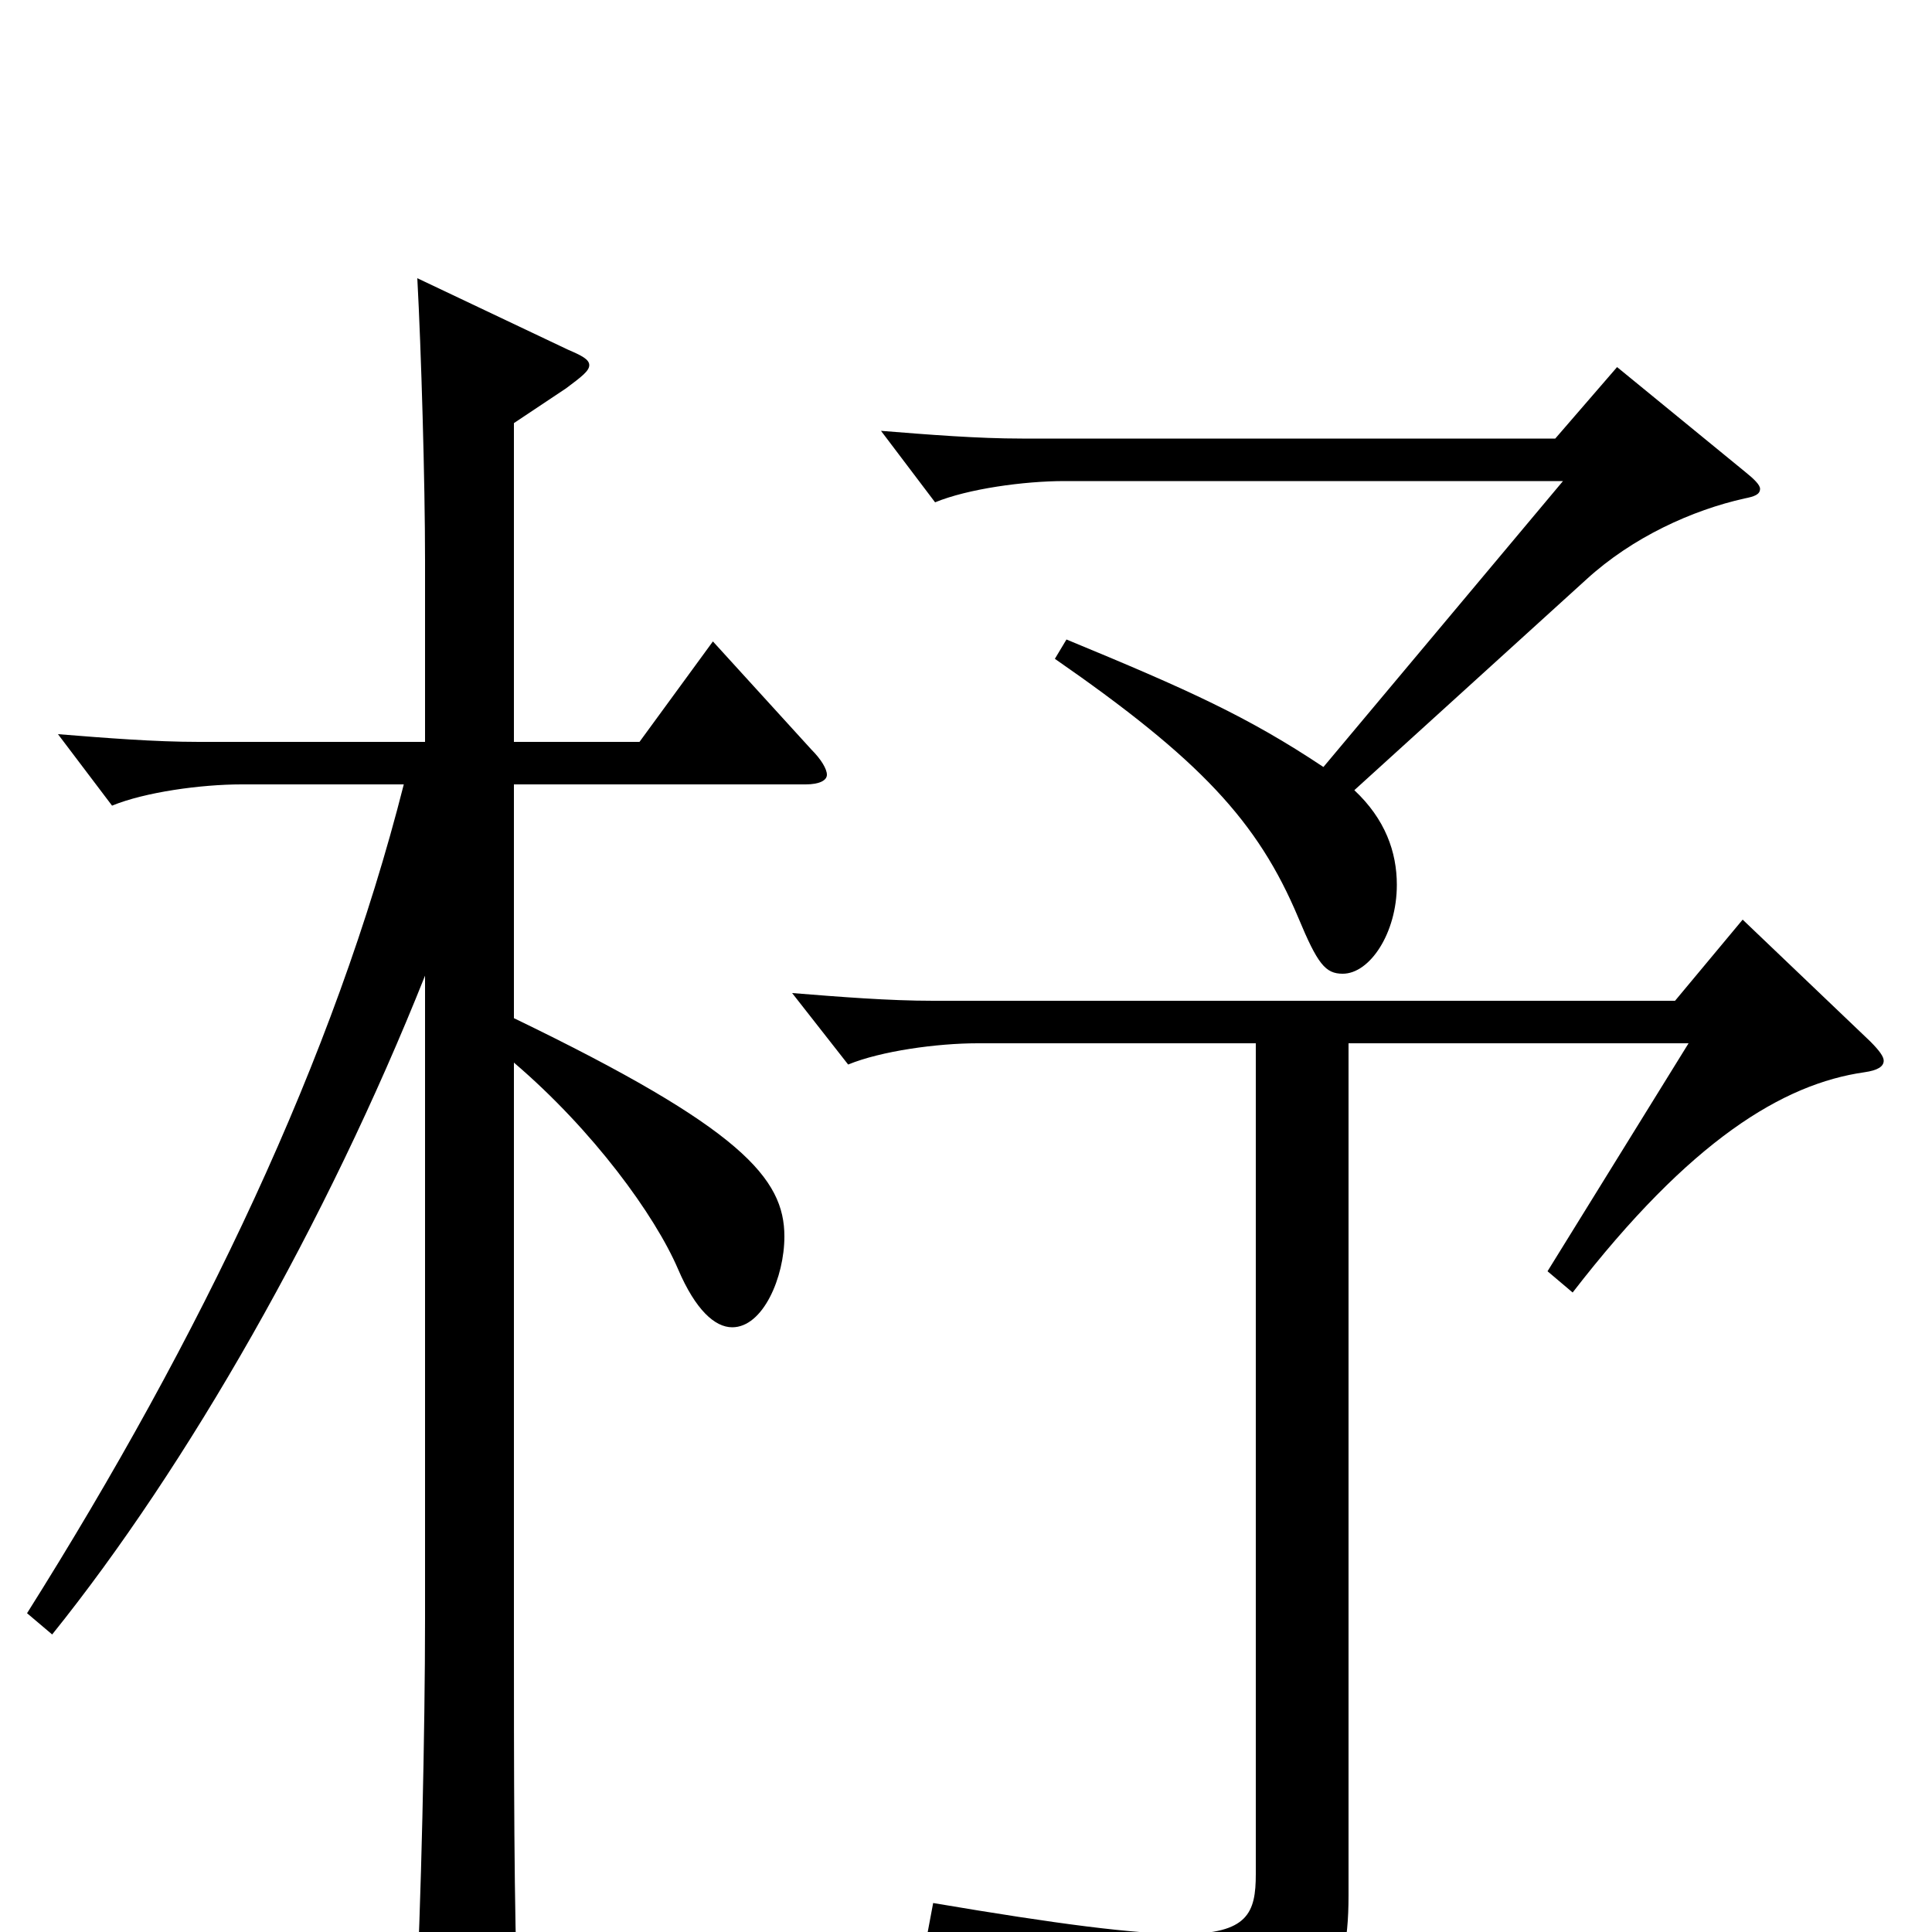 <svg xmlns="http://www.w3.org/2000/svg" viewBox="0 -1000 1000 1000">
	<path fill="#000000" d="M837 -810L805 -773H529C506 -773 481 -775 456 -777L484 -740C501 -747 530 -751 551 -751H809L685 -603C646 -629 615 -643 552 -669L546 -659C621 -607 651 -575 672 -525C682 -501 686 -496 695 -496C709 -496 723 -517 723 -542C723 -559 717 -576 701 -591L821 -700C845 -722 876 -736 903 -742C908 -743 911 -744 911 -747C911 -749 908 -752 903 -756ZM369 -668L331 -616H266V-781L293 -799C301 -805 305 -808 305 -811C305 -814 301 -816 294 -819L216 -856C218 -819 220 -751 220 -710V-616H103C80 -616 55 -618 30 -620L58 -583C75 -590 104 -594 125 -594H209C173 -452 104 -308 14 -165L27 -154C97 -241 169 -367 220 -495V-162C220 -105 218 -14 215 44C215 50 214 55 214 60C214 72 216 78 222 78C227 78 234 75 244 70C265 61 268 57 268 44V36C266 -9 266 -84 266 -160V-450C307 -415 339 -371 351 -343C360 -322 370 -313 379 -313C395 -313 406 -339 406 -360C406 -390 384 -416 266 -473V-594H417C424 -594 428 -596 428 -599C428 -602 425 -607 420 -612ZM902 -524L867 -482H483C460 -482 435 -484 410 -486L439 -449C456 -456 485 -460 506 -460H650V-30C650 -10 646 1 612 1C587 1 548 -4 483 -15L480 1C566 23 589 40 597 74C598 81 600 84 604 84C606 84 610 83 615 81C684 49 698 31 698 -19V-460H874L801 -342L814 -331C875 -410 923 -439 965 -445C972 -446 975 -448 975 -451C975 -453 973 -456 968 -461Z"/>
</svg>